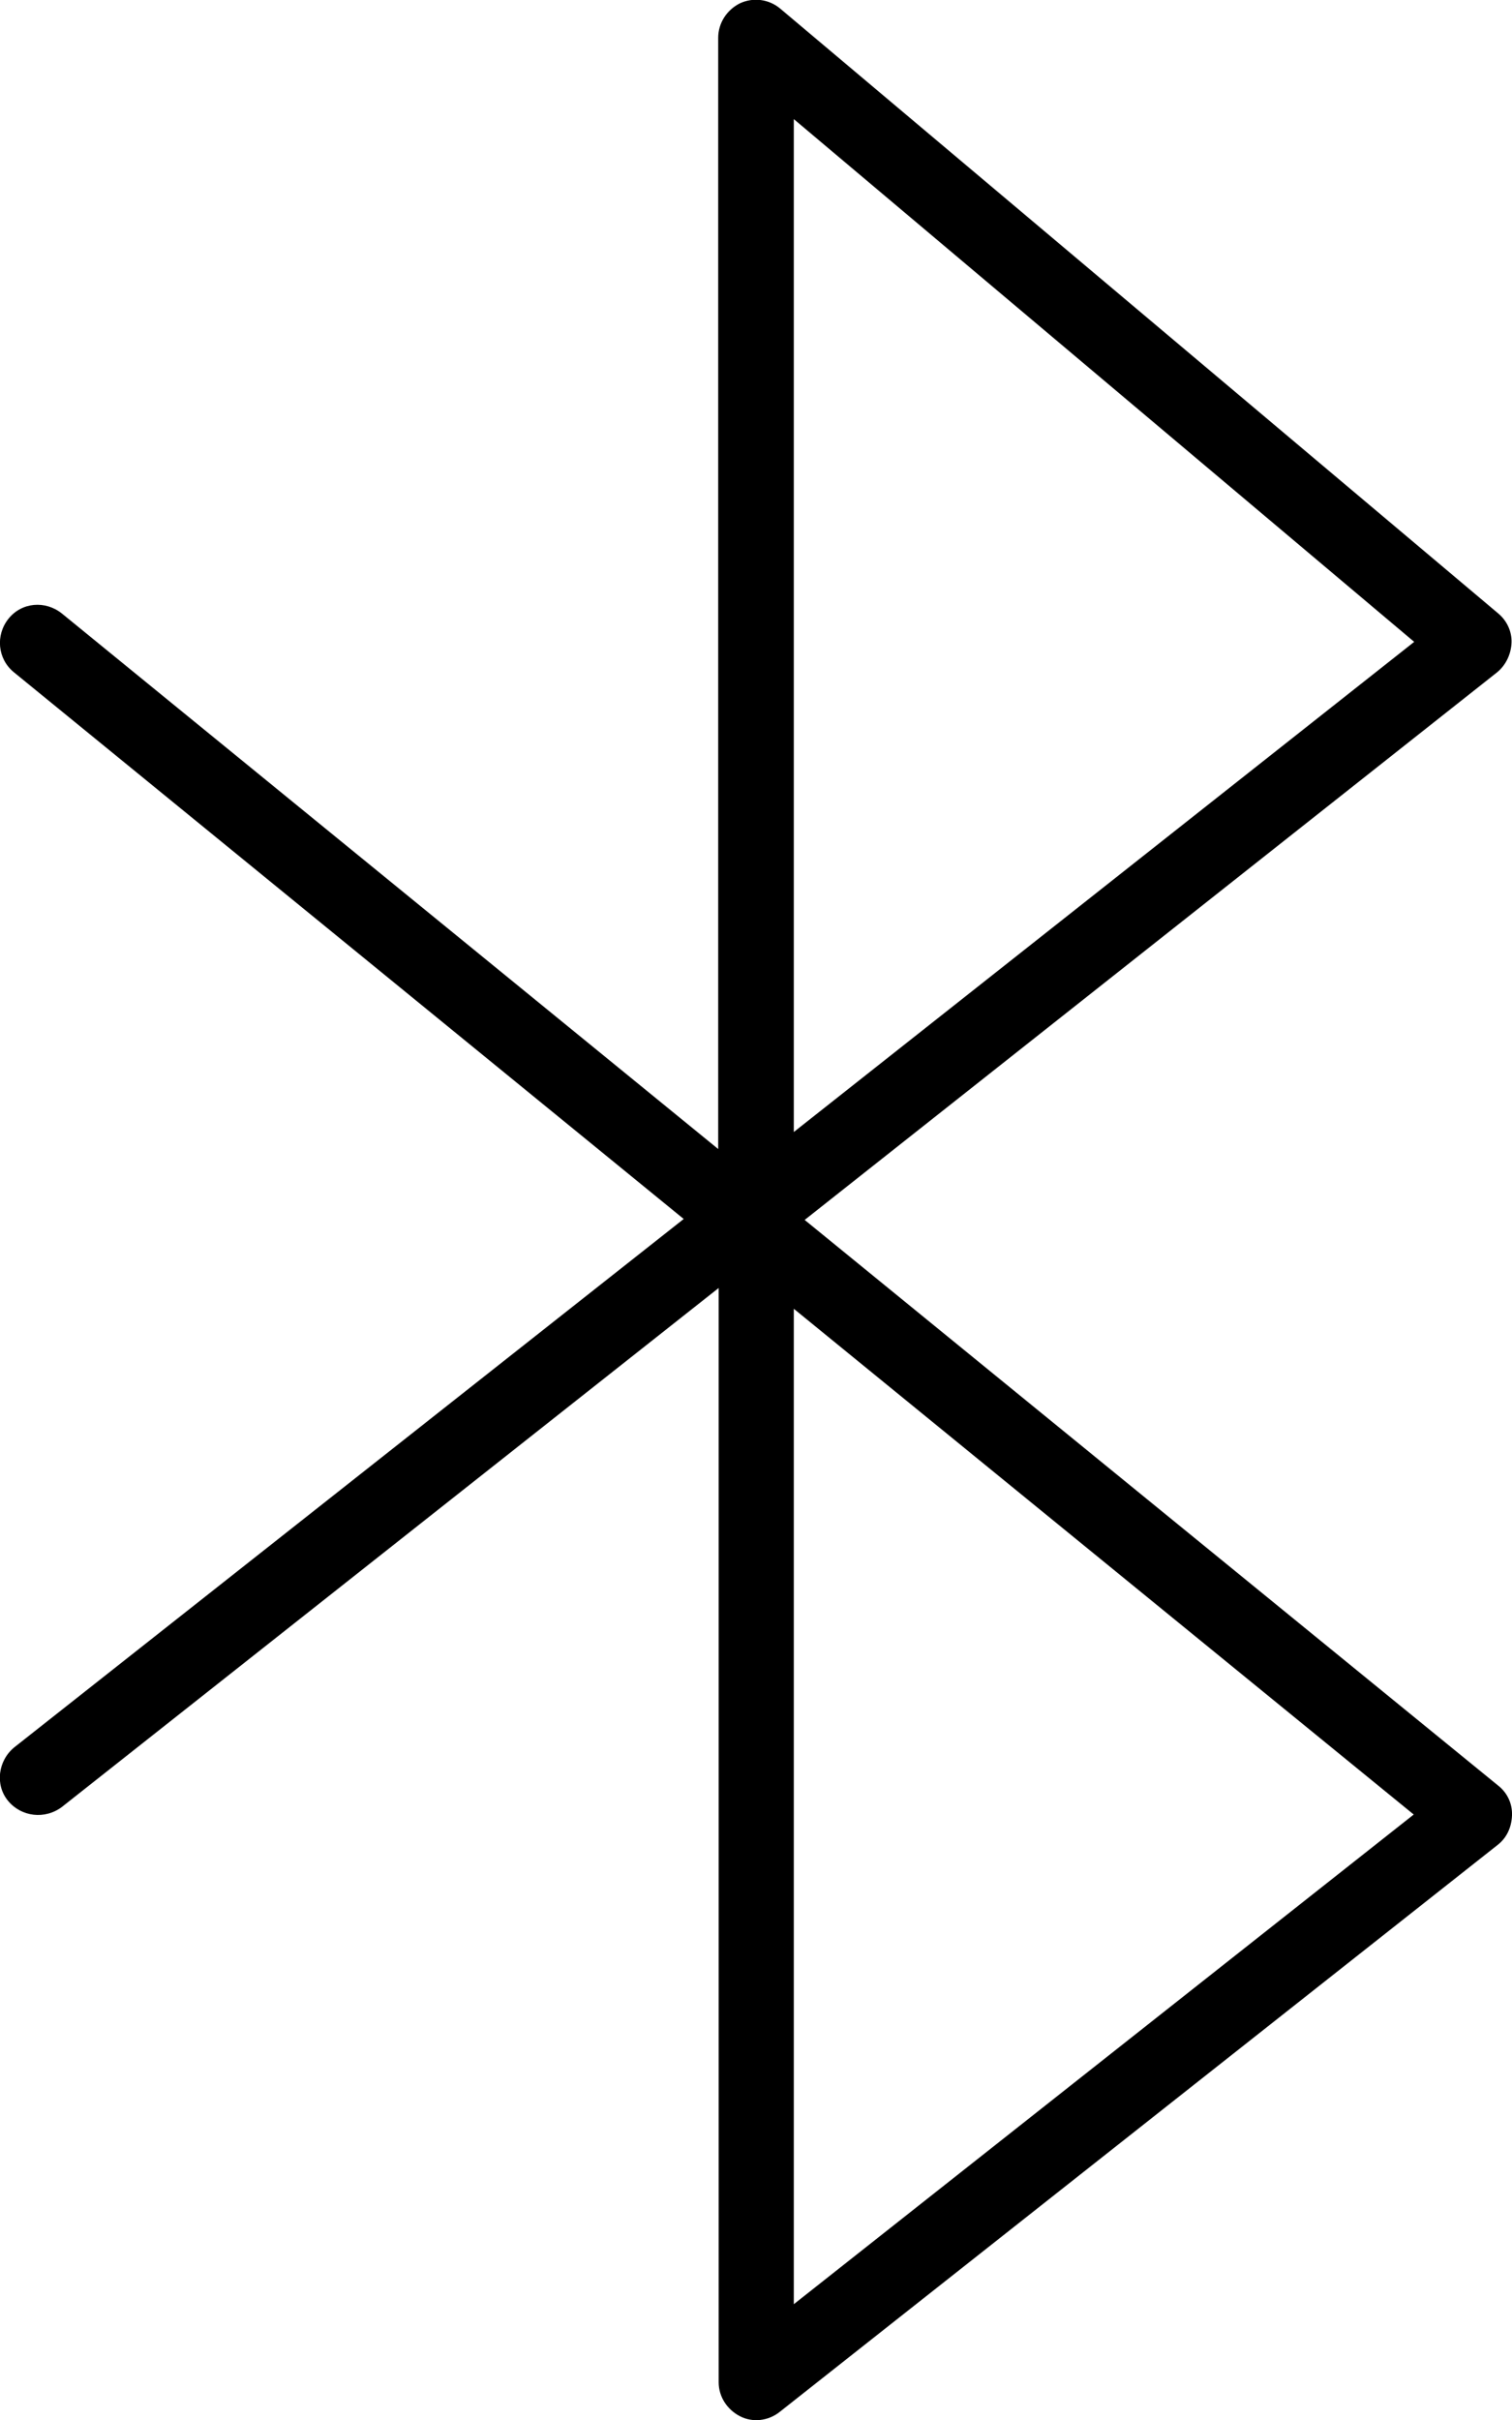 <svg xmlns="http://www.w3.org/2000/svg" viewBox="0 0 320 512"><!--! Font Awesome Pro 7.1.0 by @fontawesome - https://fontawesome.com License - https://fontawesome.com/license (Commercial License) Copyright 2025 Fonticons, Inc. --><path fill="currentColor" d="M156.6 .7c2.8-1.3 6.1-.9 8.5 1.1l152 128c1.8 1.5 2.9 3.8 2.8 6.2s-1.2 4.7-3 6.2L170.3 258.1 317.1 377.8c1.9 1.5 3 3.8 2.9 6.3s-1.1 4.7-3 6.2l-152 120c-2.4 1.9-5.7 2.3-8.4 .9s-4.5-4.1-4.5-7.2l0-231.5-139 109.8C9.5 385 4.5 384.4 1.7 381S-.4 372.5 3 369.7L144.7 257.9 2.9 142.2c-3.4-2.8-3.9-7.8-1.1-11.3s7.8-3.9 11.3-1.1L152 243.1 152 8c0-3.1 1.8-5.9 4.6-7.3zM168 276.9l0 210.6 131.2-103.6-131.2-107zm0-37.4L299.3 135.8 168 25.2 168 239.5z"/></svg>